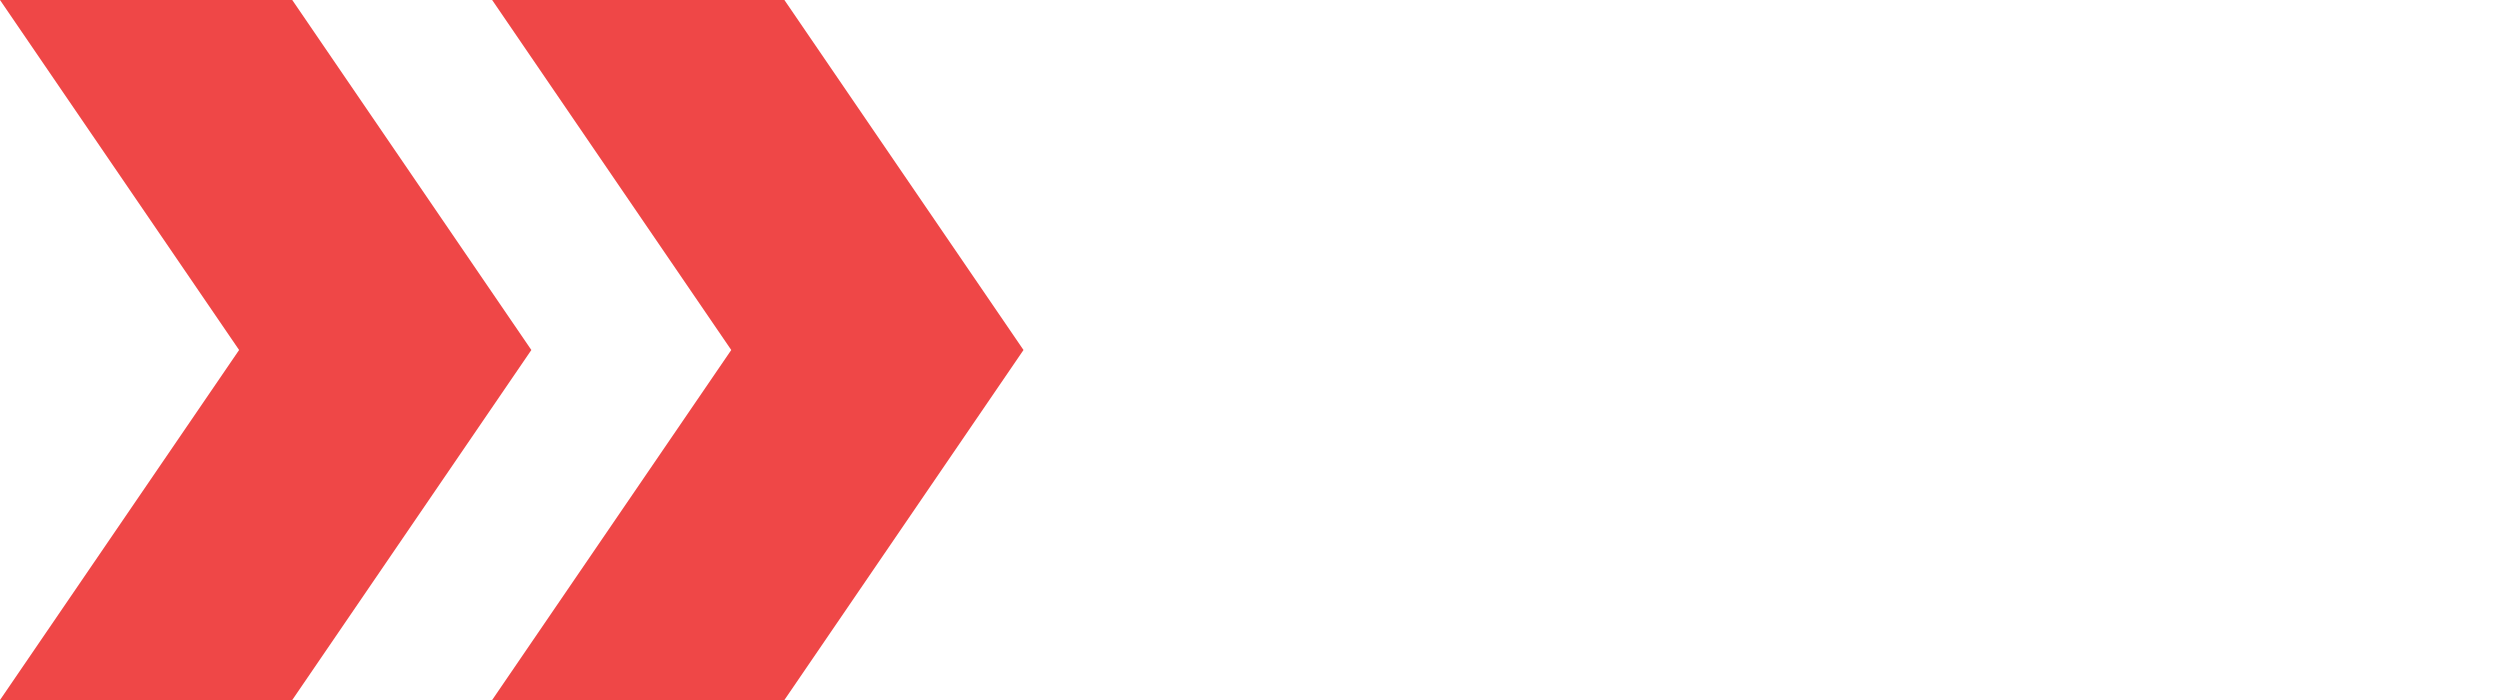 <svg width="50" height="14" viewBox="0 0 50 14" fill="none" xmlns="http://www.w3.org/2000/svg">
<path fill-rule="evenodd" clip-rule="evenodd" d="M5.845 0L10.627 7L5.845 14H0L4.782 7L0 0H5.845Z" fill="#EF4747"/>
<path fill-rule="evenodd" clip-rule="evenodd" d="M15.688 0L20.47 7L15.688 14H9.843L14.625 7L9.843 0H15.688Z" fill="#EF4747"/>

</svg>
